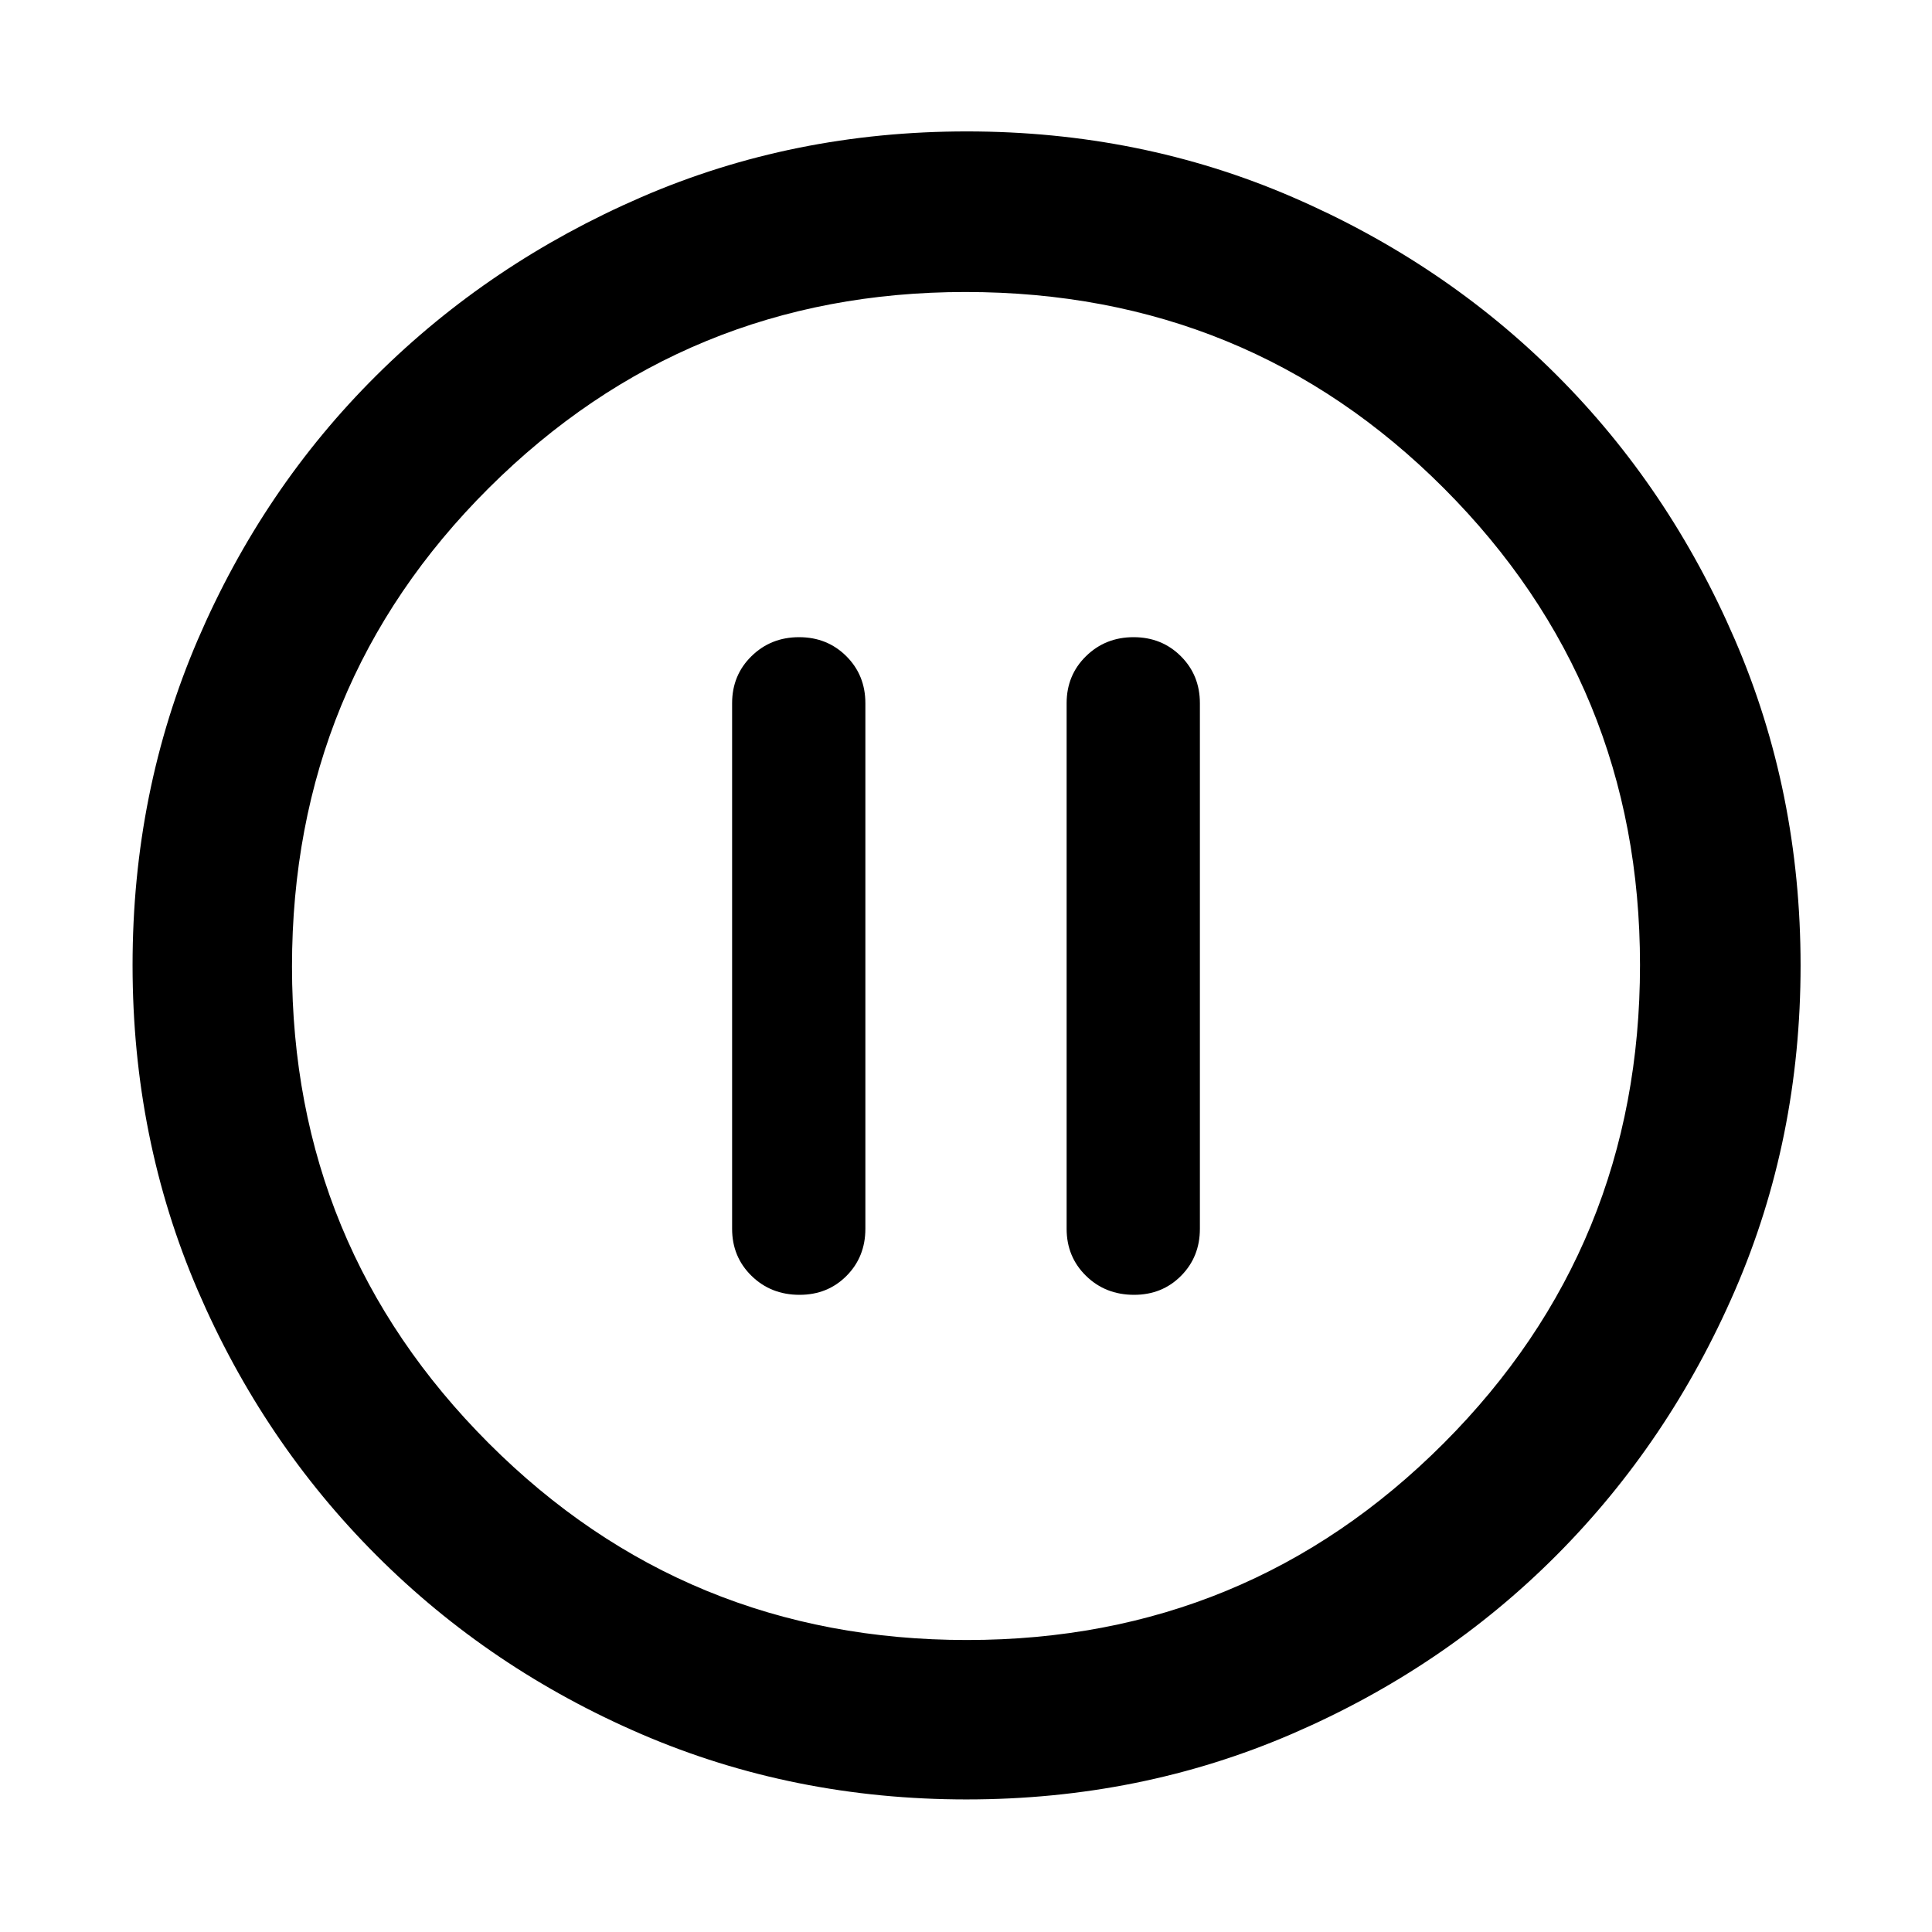 <svg xmlns="http://www.w3.org/2000/svg" width="48" height="48" viewBox="0 -960 960 960"><path d="M397.29-316.61q14 0 23.36-9.44 9.35-9.43 9.35-23.38v-261.14q0-13.95-9.47-23.38-9.48-9.44-23.48-9.44-14.01 0-23.64 9.44-9.63 9.43-9.63 23.38v261.14q0 13.95 9.64 23.38 9.63 9.44 23.87 9.44Zm166.22 0q14 0 23.35-9.44 9.36-9.43 9.36-23.38v-261.14q0-13.95-9.48-23.38-9.47-9.44-23.47-9.44-14.01 0-23.64 9.44-9.63 9.43-9.63 23.38v261.14q0 13.95 9.63 23.38 9.64 9.44 23.88 9.44ZM480.34-65.87q-86.2 0-161.5-32.39-75.3-32.4-131.74-88.84-56.44-56.44-88.84-131.73-32.39-75.3-32.39-161.59t32.39-161.67q32.4-75.37 88.75-131.34t131.69-88.62q75.34-32.65 161.67-32.65 86.34 0 161.78 32.61 75.45 32.6 131.37 88.5 55.93 55.89 88.55 131.45 32.63 75.56 32.63 161.87 0 86.29-32.65 161.58t-88.62 131.48q-55.97 56.18-131.42 88.76-75.46 32.58-161.67 32.58Zm.16-79.22q139.24 0 236.83-97.73 97.58-97.73 97.58-237.68 0-139.24-97.4-236.83-97.4-97.58-237.79-97.58-139.02 0-236.83 97.4-97.8 97.4-97.8 237.79 0 139.02 97.73 236.83 97.73 97.8 237.68 97.8ZM480-480Z"/></svg>